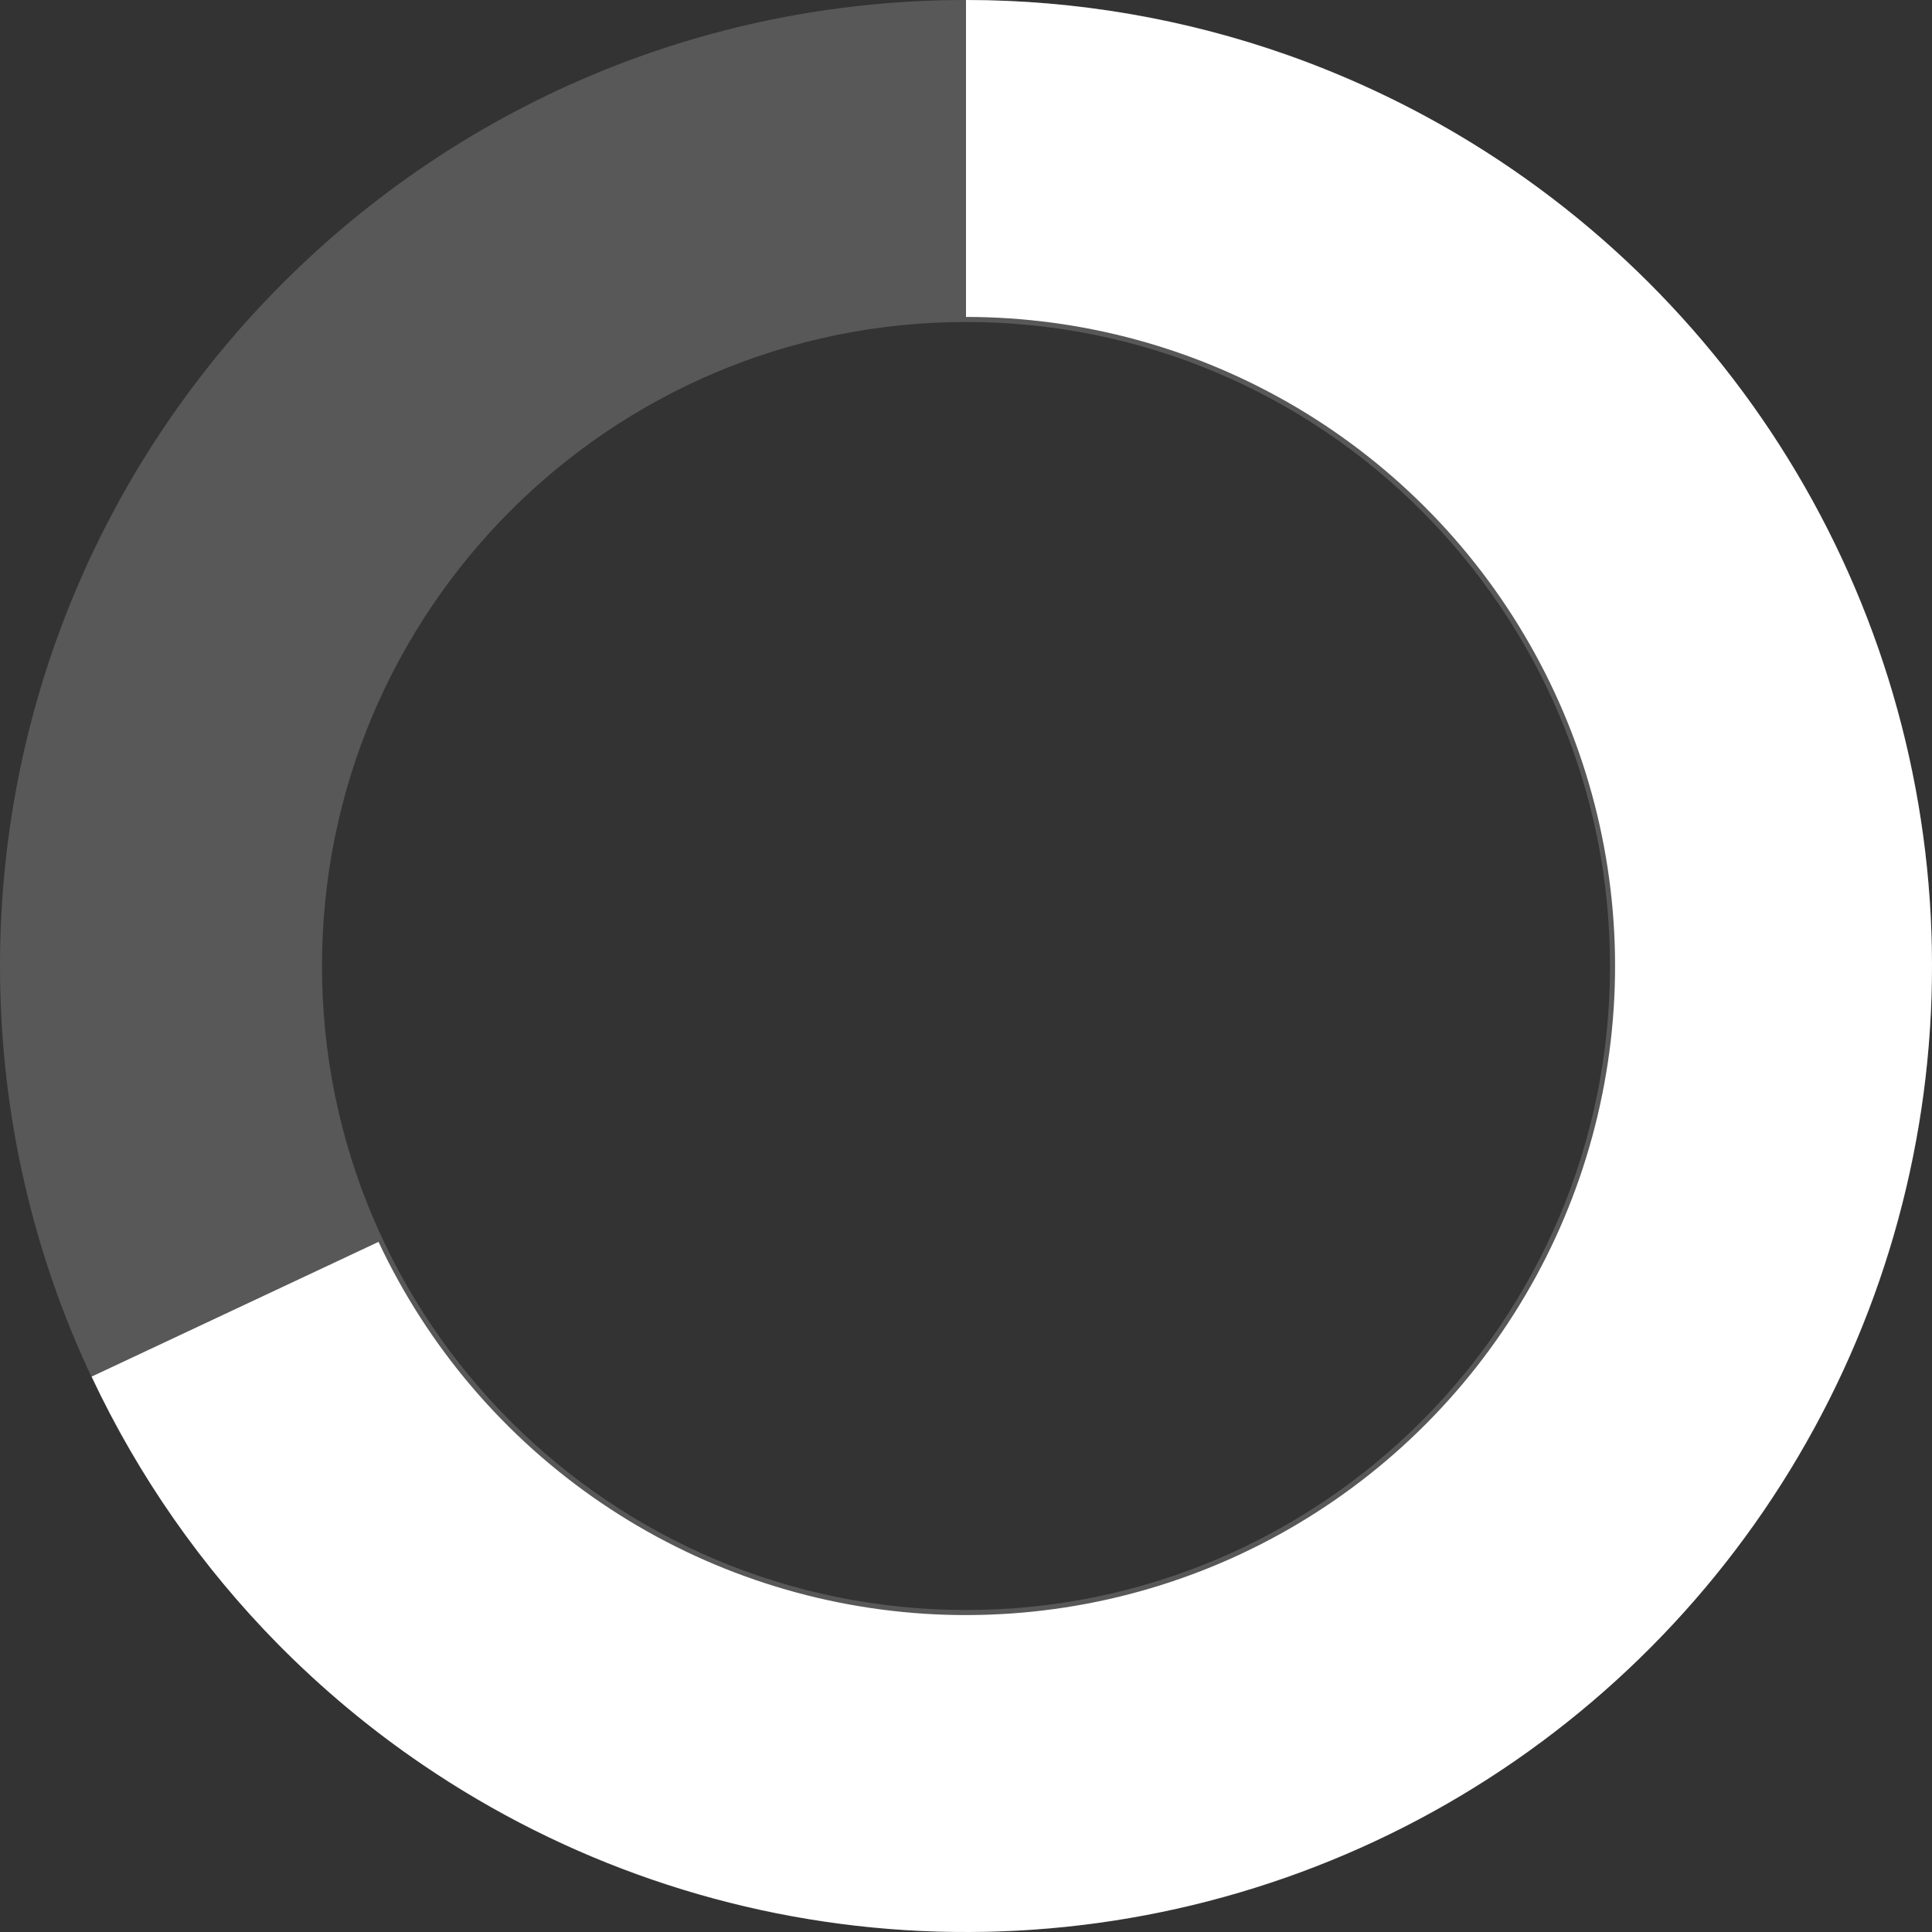 <svg width="24" height="24" viewBox="0 0 24 24" fill="none" xmlns="http://www.w3.org/2000/svg">
<rect x="0" y="0" width="24" height="24" fill="#333333" stroke="none"/>
<path fill-rule="evenodd" clip-rule="evenodd" d="M12 20C16.418 20 20 16.418 20 12C20 7.582 16.418 4 12 4C7.582 4 4 7.582 4 12C4 16.418 7.582 20 12 20ZM12 24C18.627 24 24 18.627 24 12C24 5.373 18.627 0 12 0C5.373 0 0 5.373 0 12C0 18.627 5.373 24 12 24Z" fill="white" fill-opacity="0.18"/>
<path fill-rule="evenodd" clip-rule="evenodd" d="M16 0.686C14.72 0.234 13.368 0 12 0V3.937C13.444 3.937 14.862 4.325 16.105 5.06C17.348 5.796 18.371 6.851 19.066 8.117C19.762 9.383 20.105 10.812 20.059 12.256C20.013 13.699 19.581 15.104 18.806 16.323C18.032 17.542 16.944 18.531 15.657 19.186C14.37 19.841 12.93 20.138 11.489 20.047C10.047 19.955 8.657 19.478 7.463 18.666C6.269 17.853 5.316 16.735 4.702 15.427L1.138 17.101C1.72 18.339 2.506 19.464 3.459 20.43C4.004 20.981 4.602 21.481 5.248 21.92C7.025 23.13 9.094 23.84 11.239 23.976C13.384 24.112 15.527 23.67 17.443 22.695C19.358 21.72 20.977 20.248 22.129 18.434C23.282 16.619 23.926 14.529 23.994 12.38C24.062 10.232 23.552 8.105 22.517 6.221C21.482 4.337 19.959 2.766 18.11 1.672C17.437 1.274 16.73 0.945 16 0.686Z" fill="white"/>
</svg>
